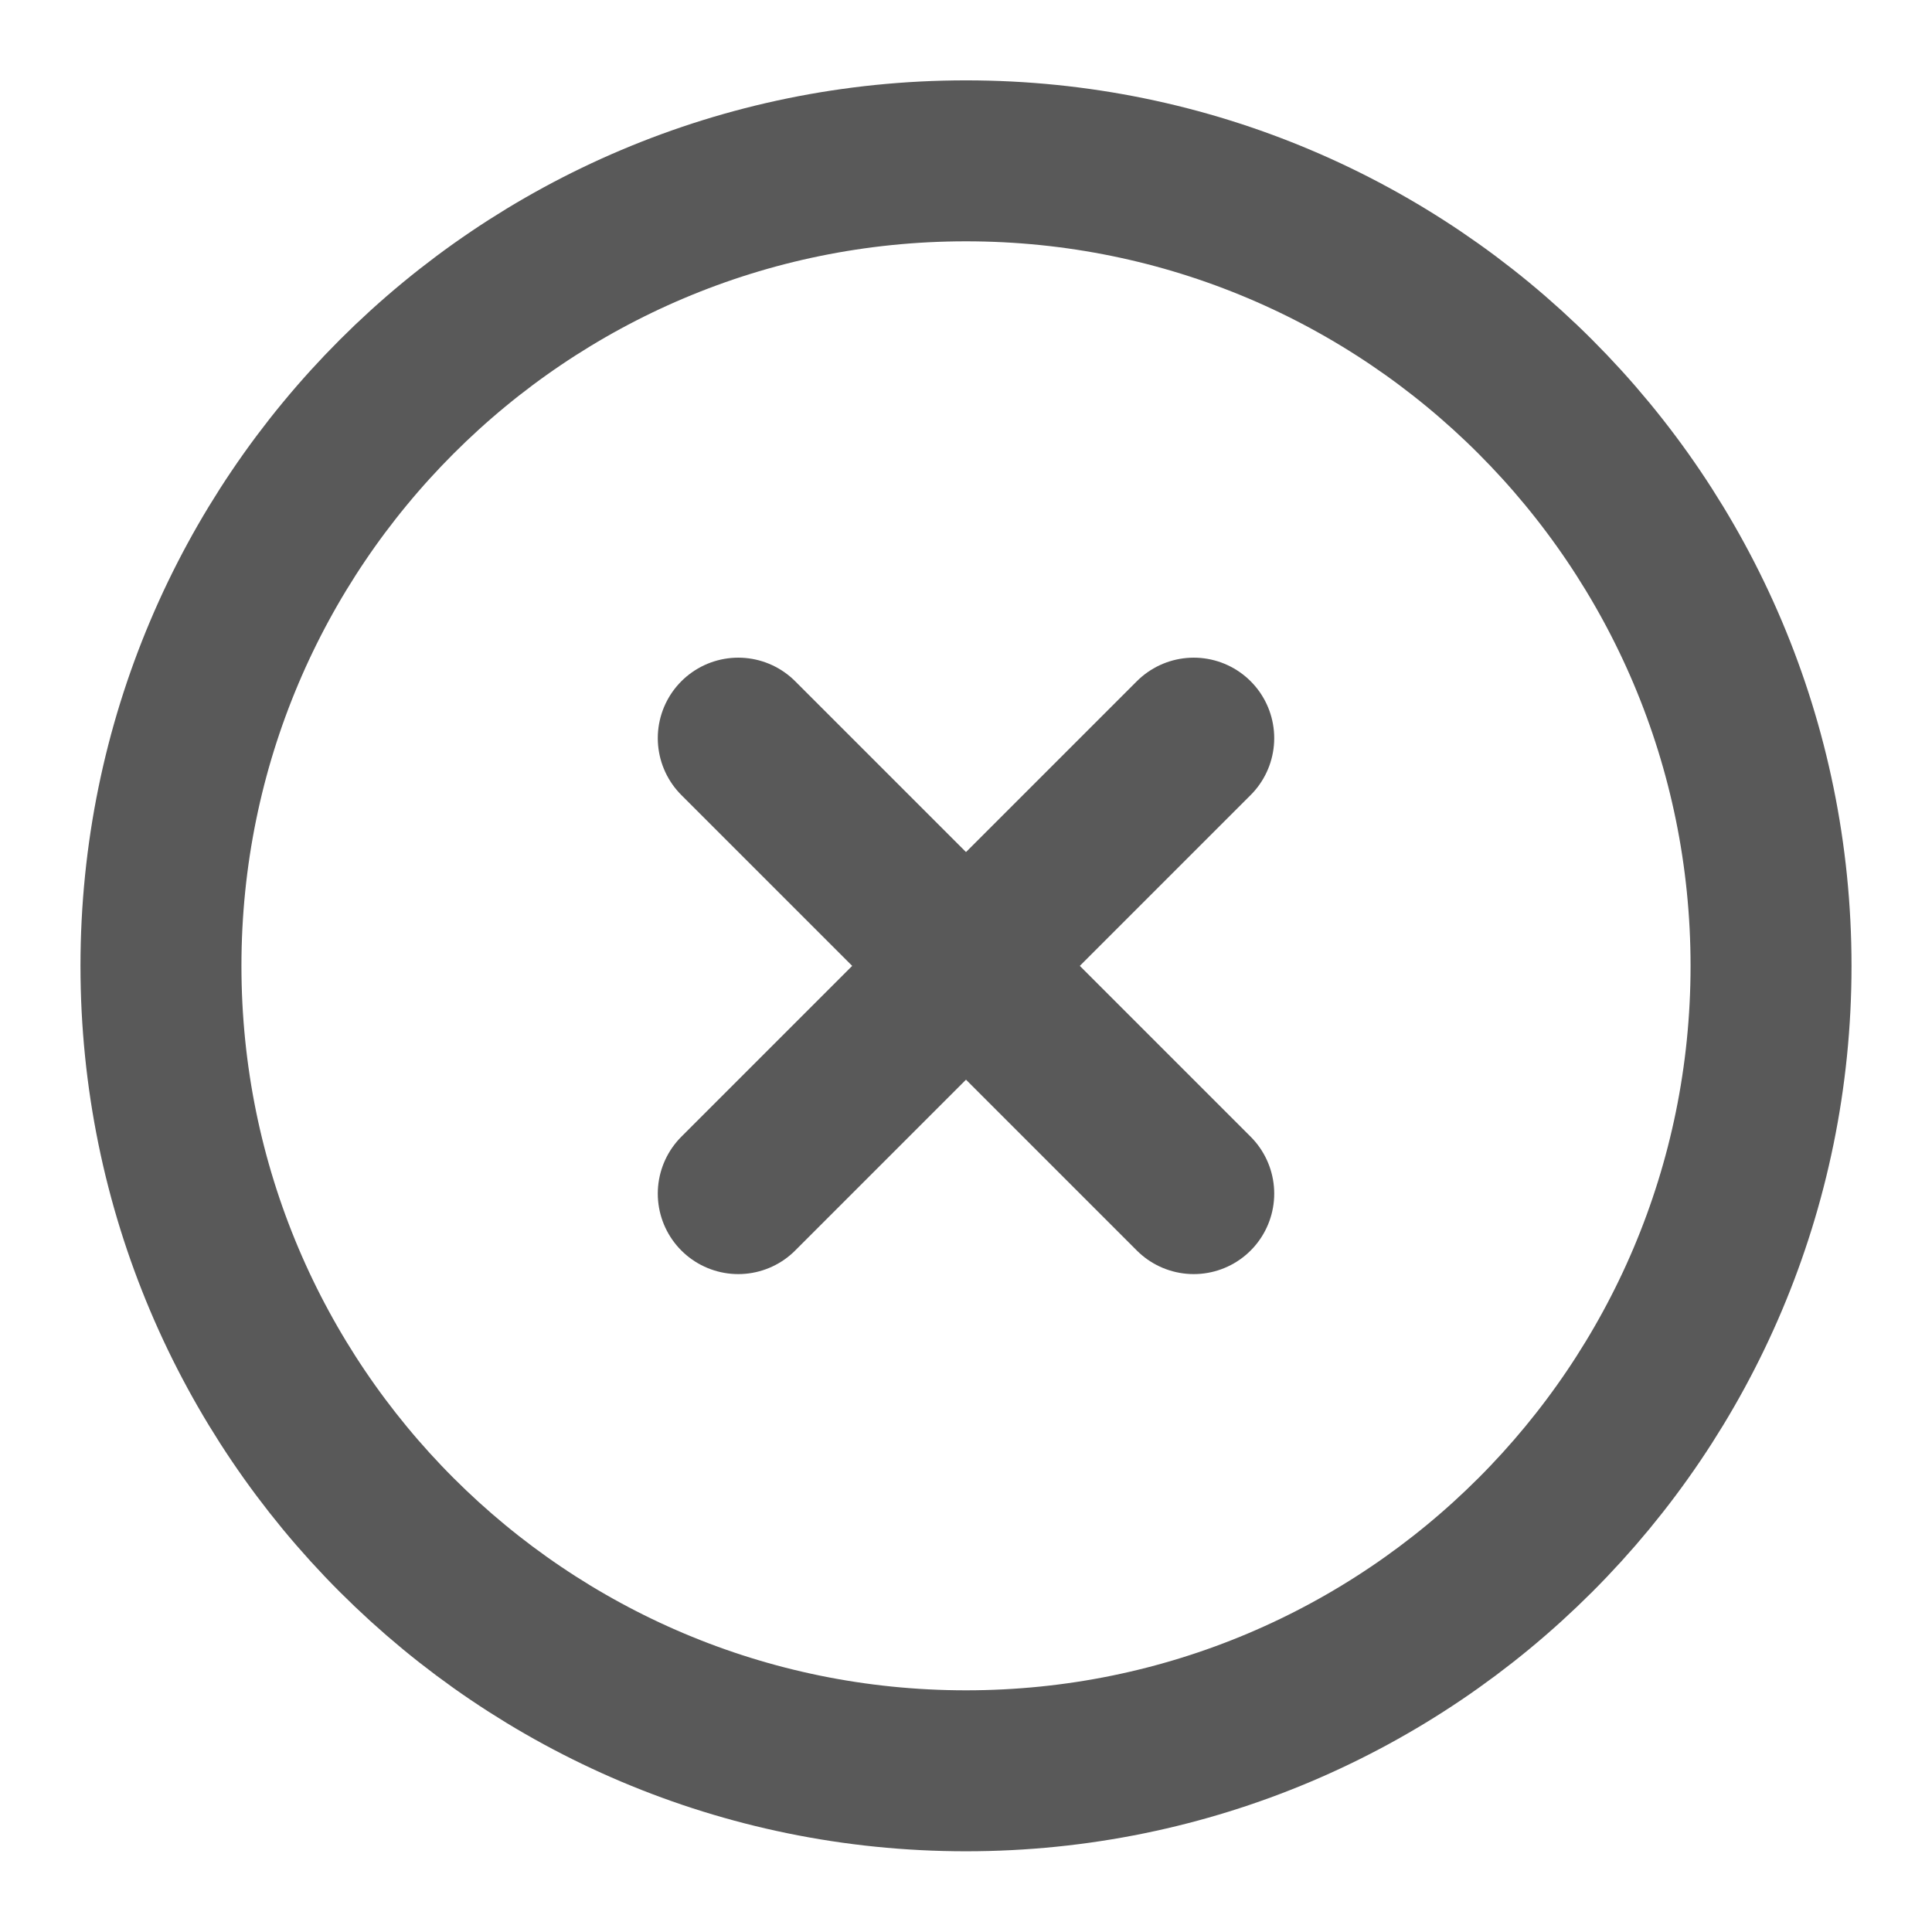 <svg width="16" height="16" viewBox="0 0 16 16" fill="none" xmlns="http://www.w3.org/2000/svg">
<path d="M8 14.665C11.682 14.665 14.667 11.681 14.667 7.999C14.667 4.317 11.682 1.332 8 1.332C4.318 1.332 1.333 4.317 1.333 7.999C1.333 11.681 4.318 14.665 8 14.665Z" stroke="#595959" stroke-width="1.333" stroke-linejoin="round"/>
<path d="M9.886 6.113L6.114 9.885" stroke="#595959" stroke-width="1.333" stroke-linecap="round" stroke-linejoin="round"/>
<path d="M6.114 6.113L9.886 9.885" stroke="#595959" stroke-width="1.333" stroke-linecap="round" stroke-linejoin="round"/>
</svg>
